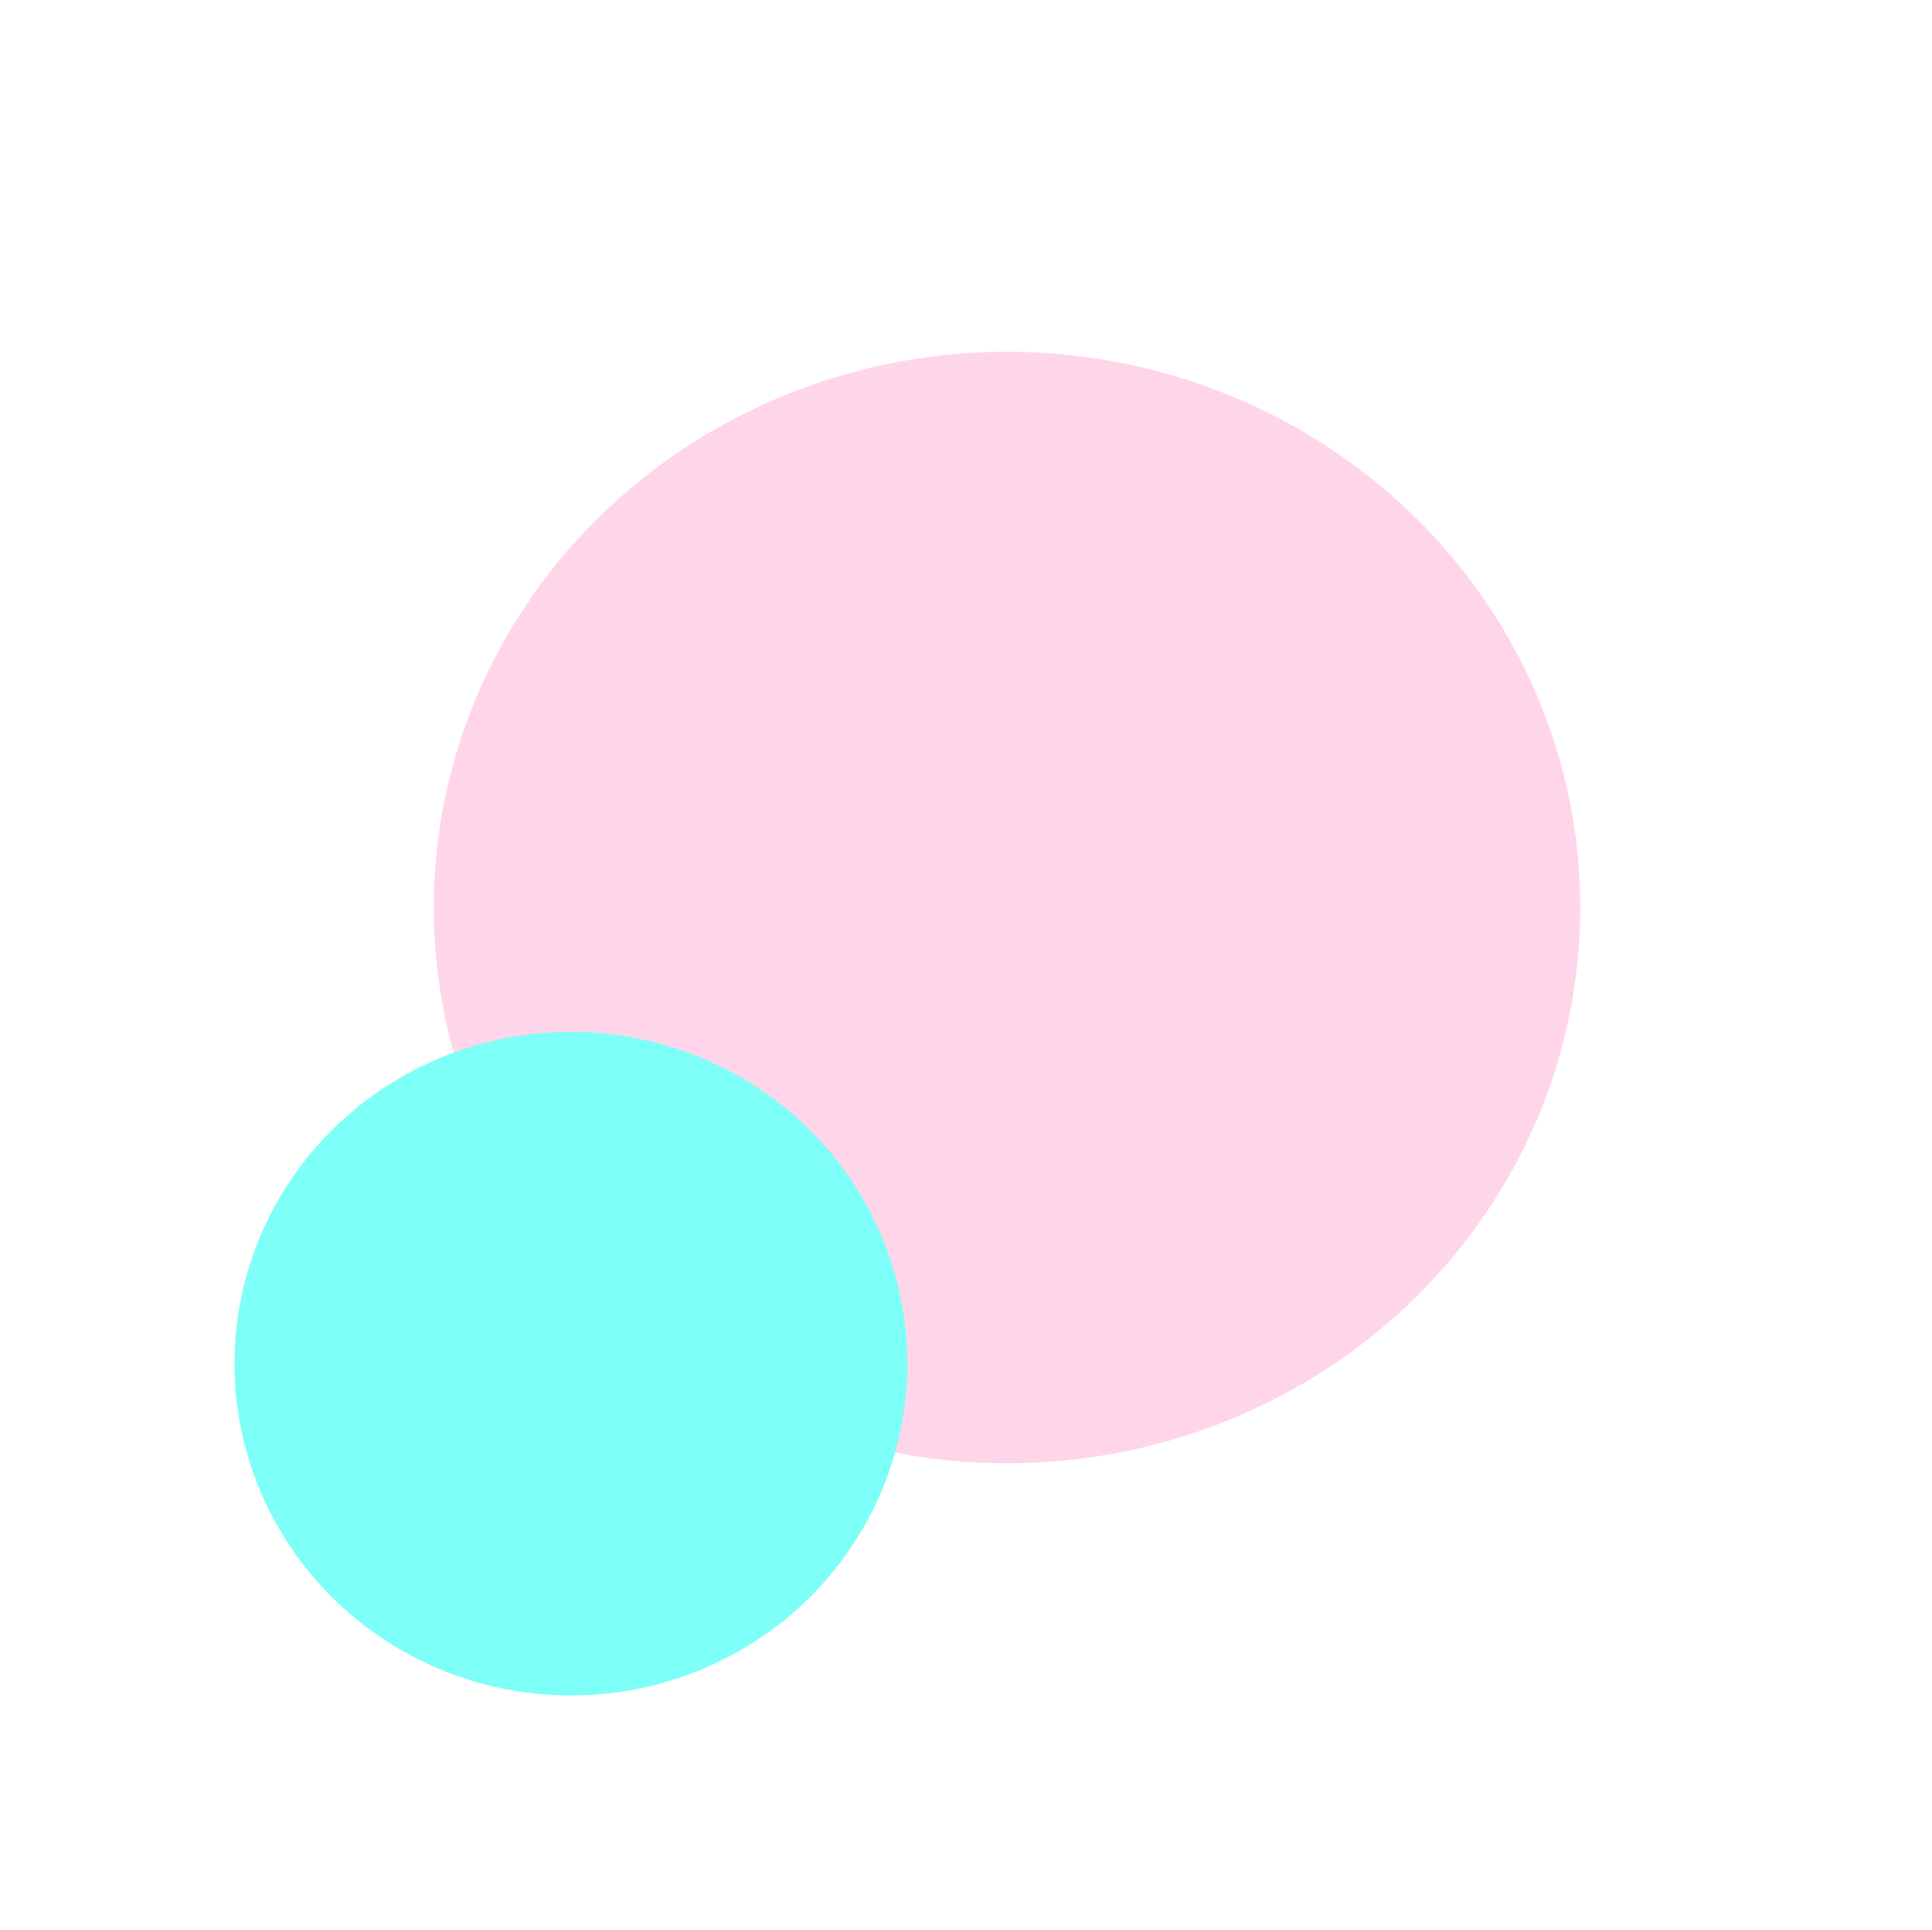 <svg width="824" height="823" viewBox="0 0 824 823" fill="none" xmlns="http://www.w3.org/2000/svg">
<g filter="url(#filter0_f)">
<ellipse cx="429.5" cy="387" rx="244.5" ry="237" fill="#ffd6e9"/>
</g>
<g filter="url(#filter1_f)">
<ellipse cx="243.5" cy="581.5" rx="143.5" ry="141.5" fill="#7EFFF7"/>
</g>
<defs>
<filter id="filter0_f" x="35" y="0" width="789" height="774" filterUnits="userSpaceOnUse" color-interpolation-filters="sRGB">
<feFlood flood-opacity="0" result="BackgroundImageFix"/>
<feBlend mode="normal" in="SourceGraphic" in2="BackgroundImageFix" result="shape"/>
<feGaussianBlur stdDeviation="75" result="effect1_foregroundBlur"/>
</filter>
<filter id="filter1_f" x="0" y="340" width="487" height="483" filterUnits="userSpaceOnUse" color-interpolation-filters="sRGB">
<feFlood flood-opacity="0" result="BackgroundImageFix"/>
<feBlend mode="normal" in="SourceGraphic" in2="BackgroundImageFix" result="shape"/>
<feGaussianBlur stdDeviation="50" result="effect1_foregroundBlur"/>
</filter>
</defs>
</svg>

